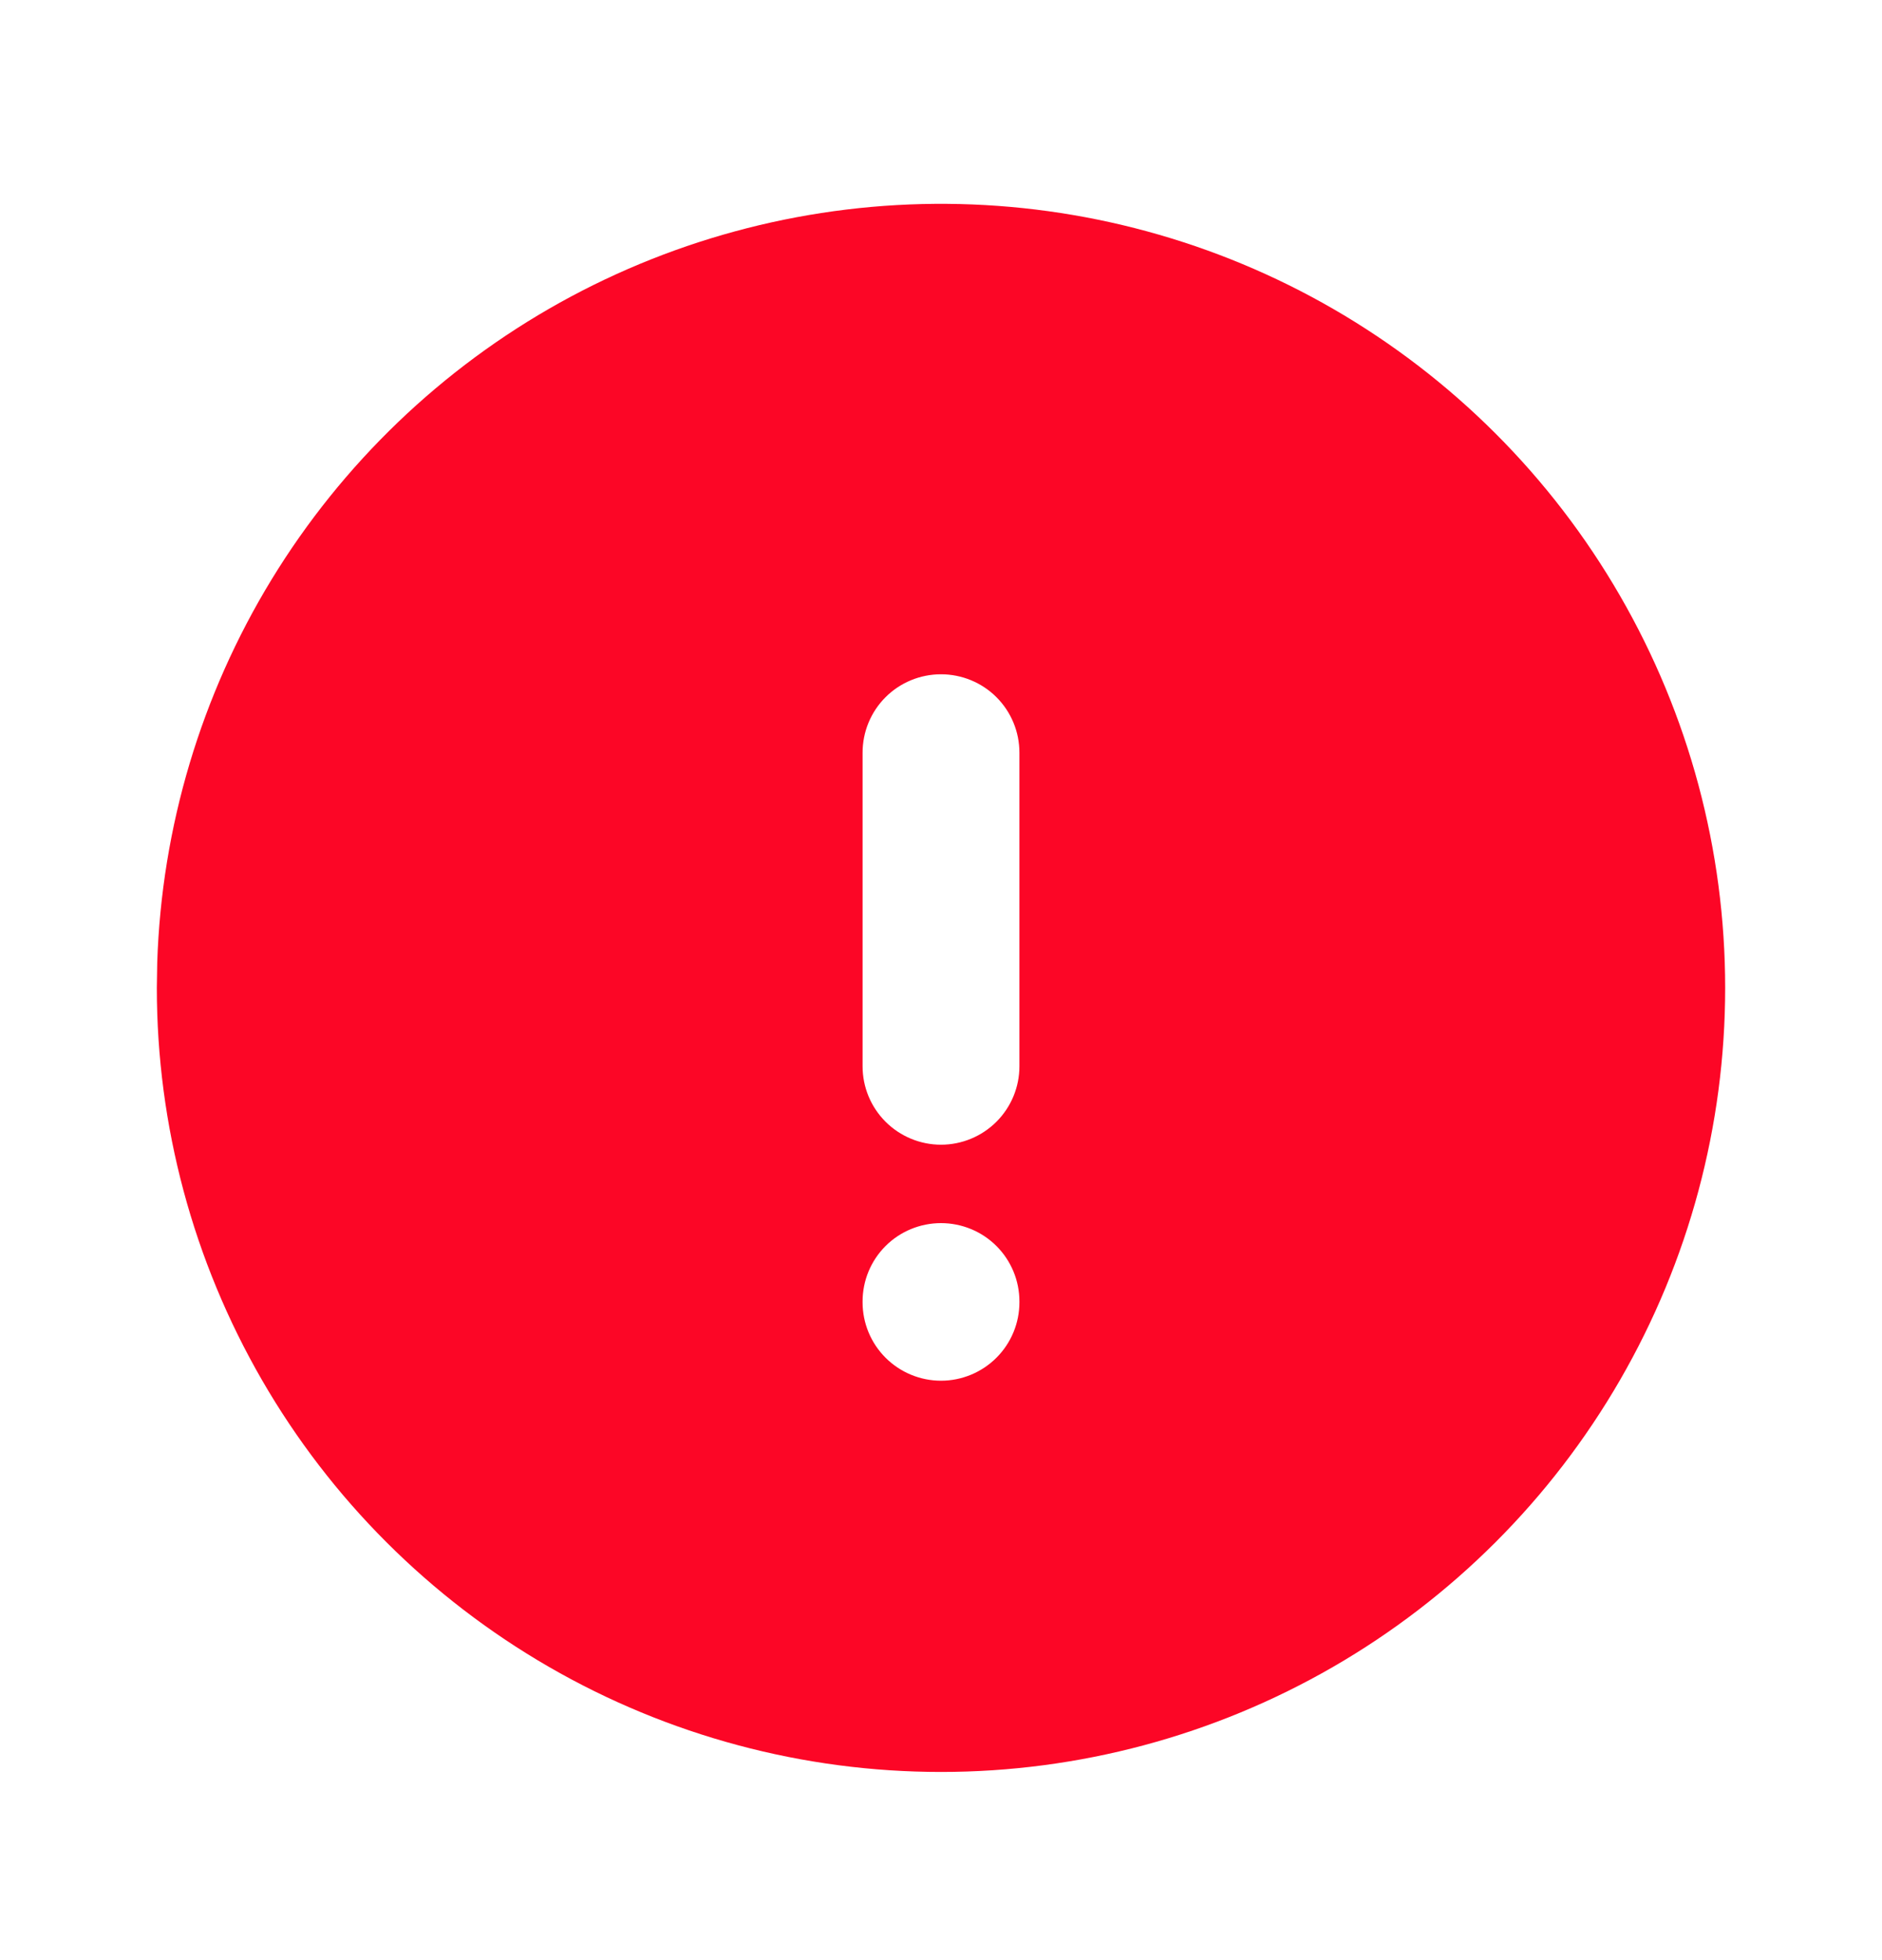 <svg width="24" height="25" viewBox="0 0 24 25" fill="none" xmlns="http://www.w3.org/2000/svg">
<path d="M17 3.939C18.52 4.817 19.783 6.08 20.66 7.6C21.538 9.12 22 10.844 22 12.6C22 14.355 21.538 16.08 20.66 17.6C19.782 19.12 18.52 20.382 17 21.26C15.48 22.138 13.755 22.6 12 22.6C10.245 22.6 8.52 22.138 7 21.26C5.48 20.382 4.217 19.12 3.34 17.6C2.462 16.079 2 14.355 2 12.6L2.005 12.275C2.061 10.549 2.564 8.865 3.464 7.39C4.364 5.916 5.631 4.699 7.141 3.859C8.651 3.02 10.353 2.586 12.081 2.6C13.809 2.614 15.504 3.075 17 3.939ZM12 15.6C11.735 15.6 11.48 15.705 11.293 15.892C11.105 16.08 11 16.334 11 16.599V16.61C11 16.875 11.105 17.129 11.293 17.317C11.48 17.504 11.735 17.61 12 17.61C12.265 17.61 12.52 17.504 12.707 17.317C12.895 17.129 13 16.875 13 16.61V16.599C13 16.334 12.895 16.08 12.707 15.892C12.52 15.705 12.265 15.6 12 15.6ZM12 8.6C11.735 8.6 11.48 8.705 11.293 8.892C11.105 9.08 11 9.334 11 9.6V13.6C11 13.865 11.105 14.119 11.293 14.307C11.48 14.494 11.735 14.6 12 14.6C12.265 14.6 12.52 14.494 12.707 14.307C12.895 14.119 13 13.865 13 13.6V9.6C13 9.334 12.895 9.08 12.707 8.892C12.52 8.705 12.265 8.6 12 8.6Z" fill="#FC0626"/>
</svg>
